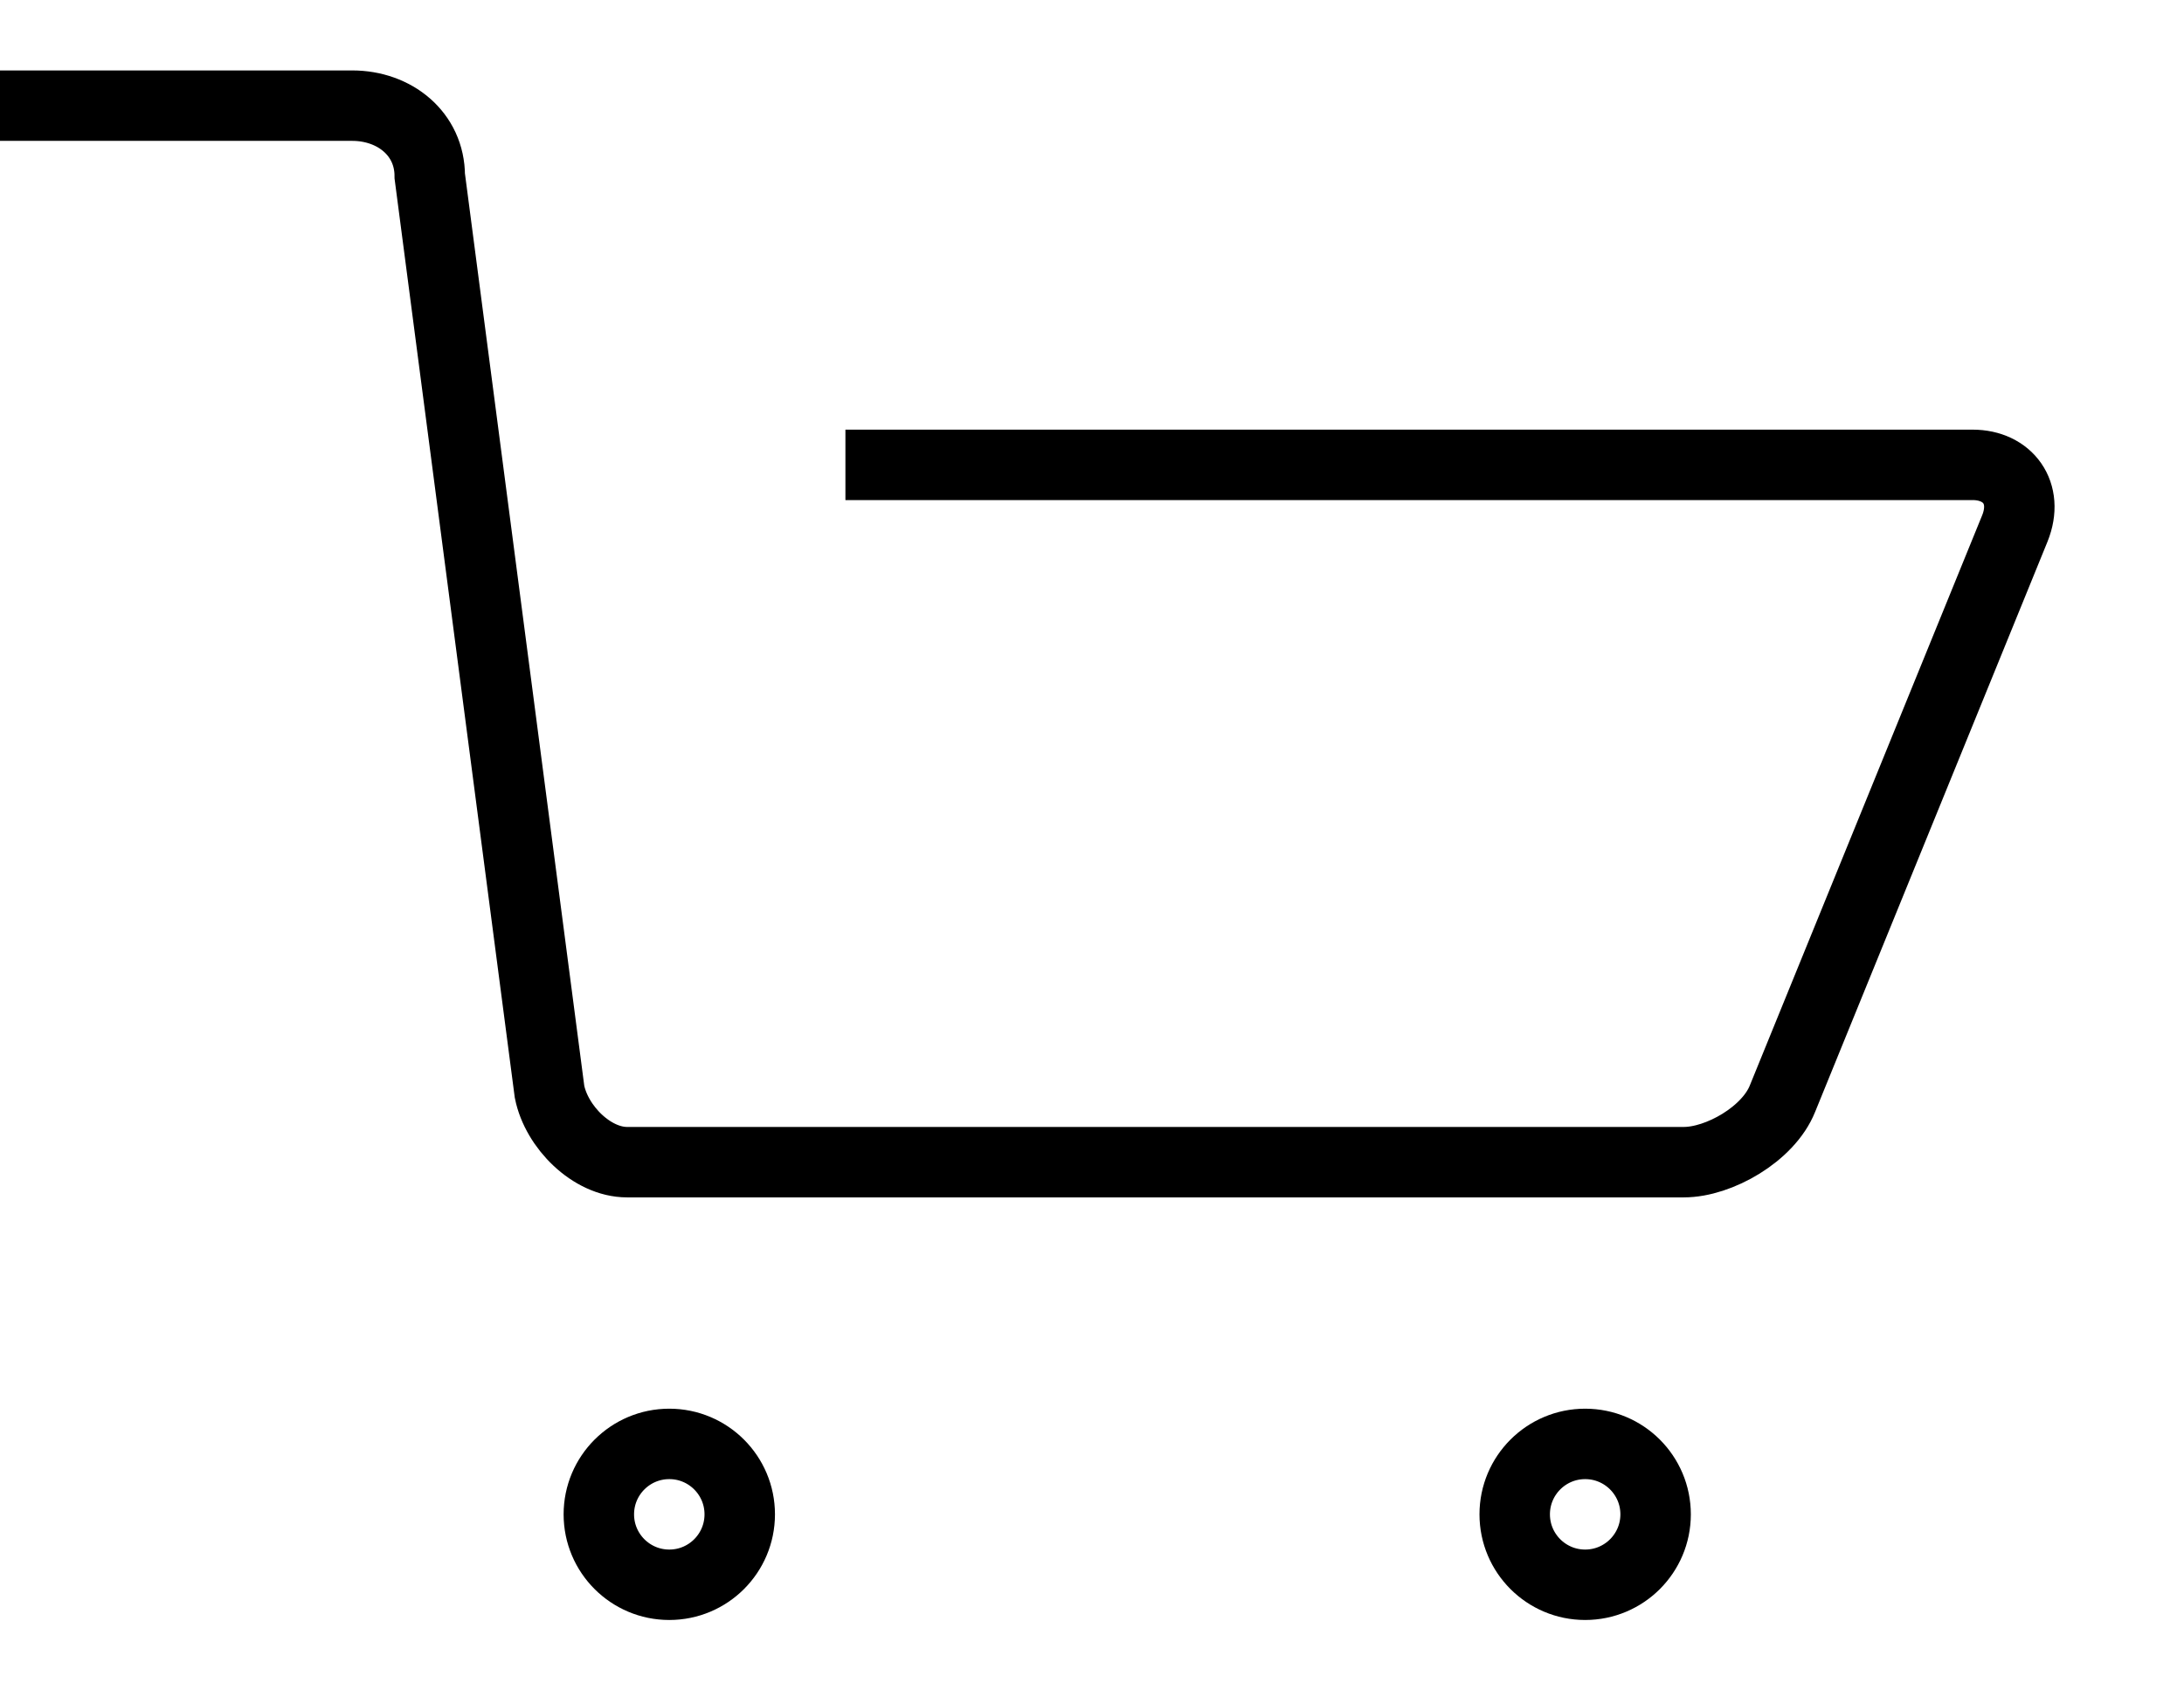 <svg xmlns:xlink="http://www.w3.org/1999/xlink" xmlns="http://www.w3.org/2000/svg" class="icon icon--cart" viewBox="0 0 31 24" width="31"  height="24" >
  <g class="svg-icon cart-icon--odd" stroke="#000000">
    <circle fill="none" stroke-miterlimit="10" cx="22.5" cy="21.5" r="1" stroke="#000000"></circle>
    <circle fill="none" stroke-miterlimit="10" cx="9.5" cy="21.5" r="1" stroke="#000000"></circle>
    <path fill="none" stroke-miterlimit="10" d="M0,1.5h5c0.6,0,1.1,0.4,1.1,1l1.7,13
      c0.1,0.5,0.6,1,1.1,1h15c0.5,0,1.2-0.4,1.4-0.9l3.3-8.1c0.2-0.5-0.1-0.9-0.6-0.9H12" stroke="#000000"></path>
  </g>
</svg>